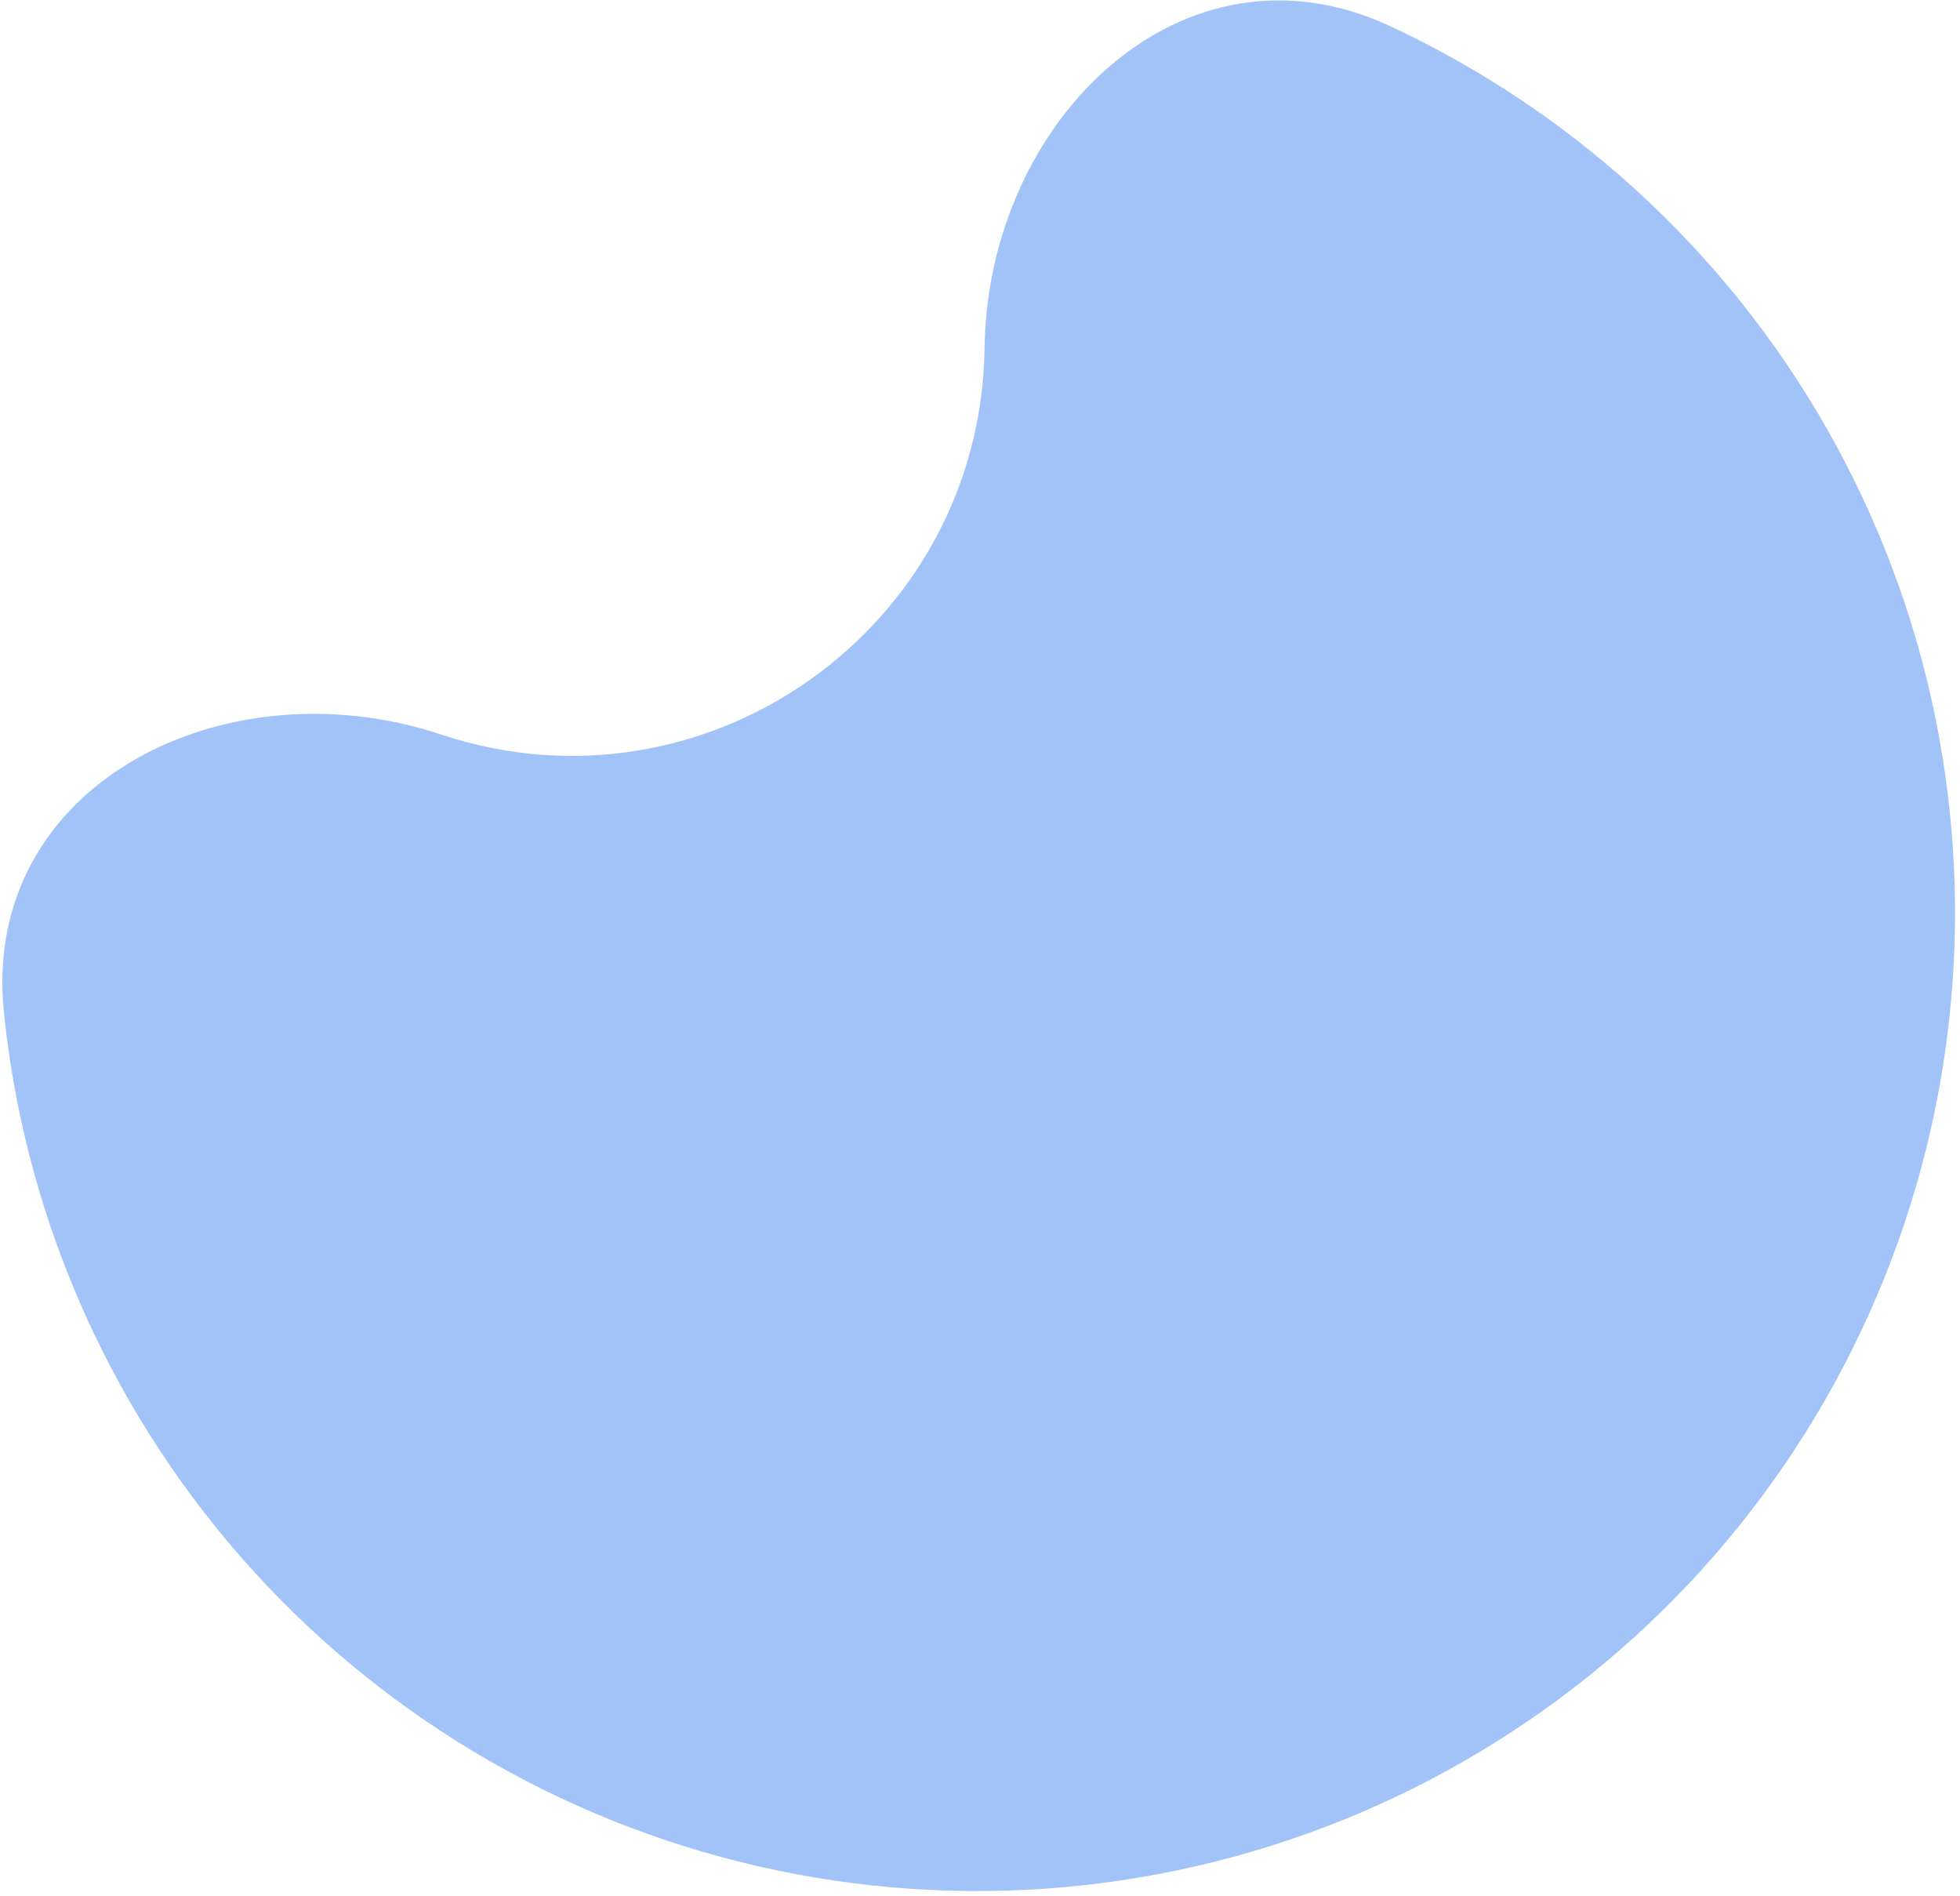 <svg xmlns="http://www.w3.org/2000/svg" width="122" height="118" viewBox="0 0 122 118" fill="none">
  <path opacity="0.5" d="M61.284 21.652C61.475 7.449 73.642 -4.375 86.518 1.623C90.273 3.372 93.86 5.509 97.216 8.013C107.507 15.691 115.108 26.427 118.93 38.684C122.753 50.942 122.602 64.095 118.5 76.262C114.398 88.429 106.553 98.987 96.089 106.428C85.624 113.868 73.076 117.809 60.236 117.688C47.397 117.567 34.924 113.39 24.602 105.754C14.28 98.117 6.636 87.413 2.764 75.171C1.501 71.178 0.66 67.089 0.241 62.968C-1.195 48.835 13.968 41.227 27.447 45.711C43.961 51.205 61.049 39.054 61.284 21.652Z" fill="#4688F0"/>
</svg>